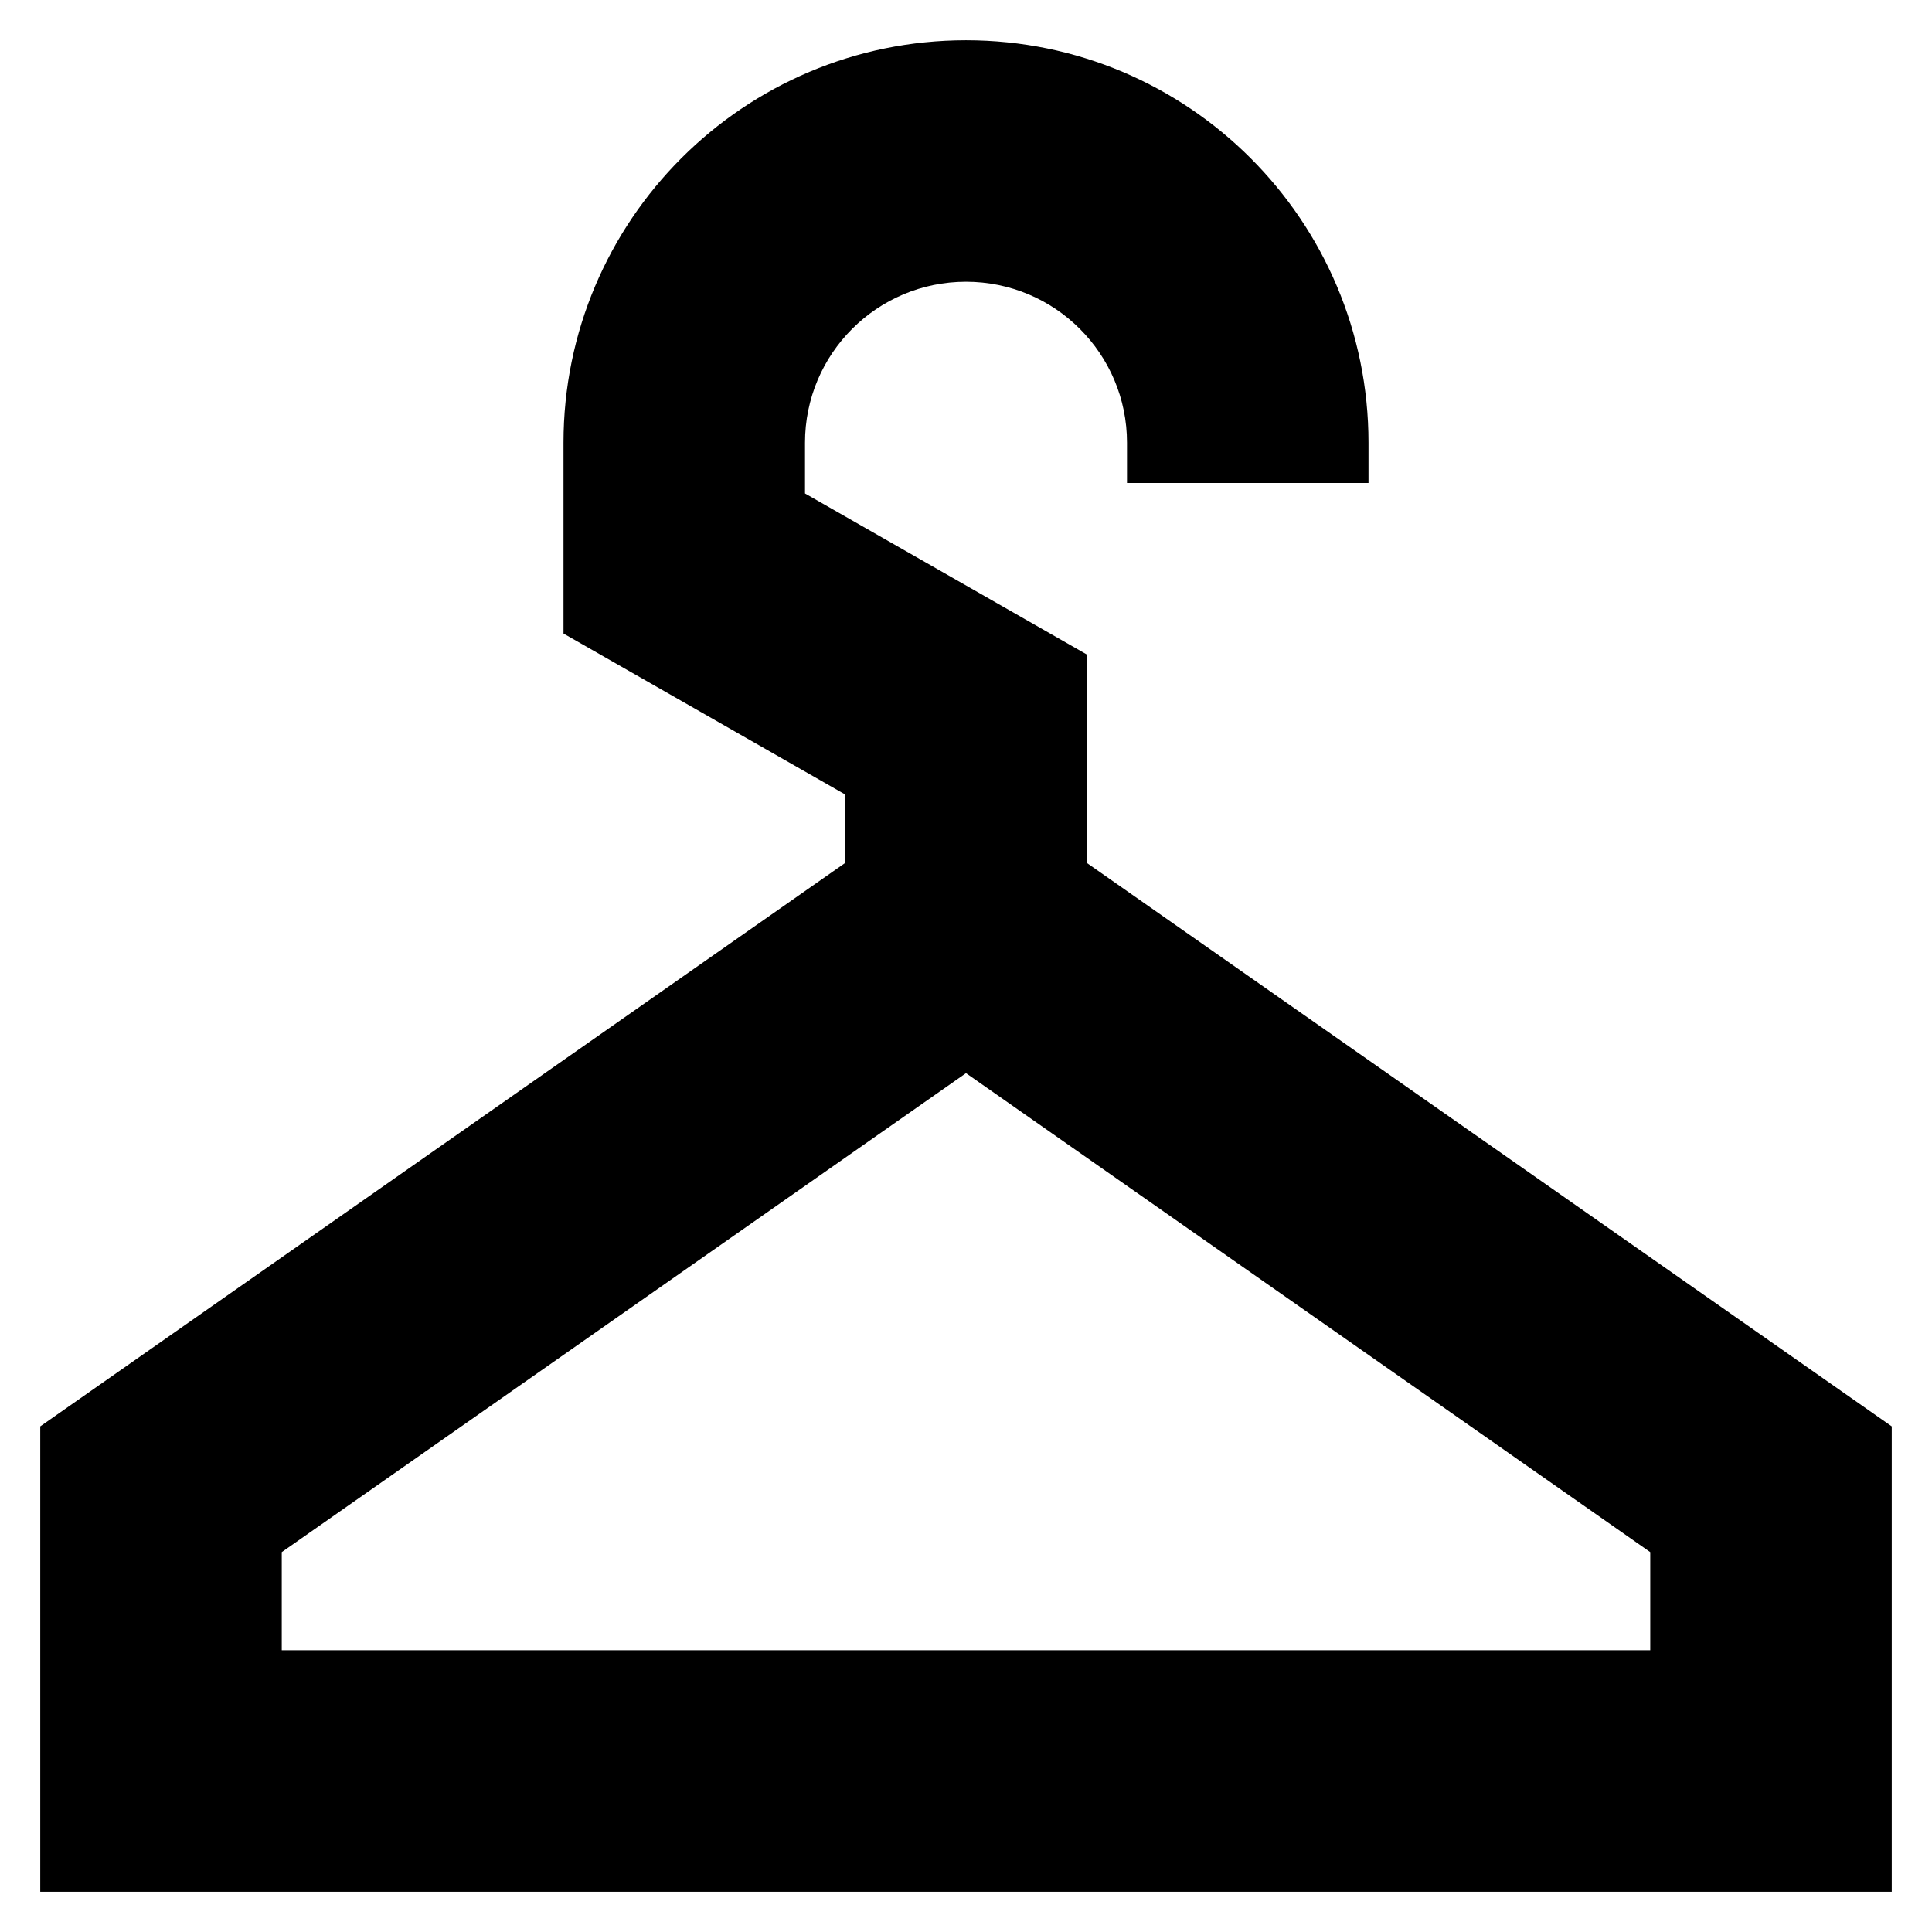 <svg xmlns="http://www.w3.org/2000/svg" fill="none" viewBox="0 0 24 24" id="Hanger--Streamline-Sharp">
  <desc>
    Hanger Streamline Icon: https://streamlinehq.com
  </desc>
  <g id="hanger--hanger-locker-check-coat-room-cloak-hotel">
    <path id="Union" fill="#000000" fill-rule="evenodd" d="M10 5.5c0 -1.105 0.895 -2 2 -2s2 0.895 2 2V6h3v-0.5c0 -2.761 -2.239 -5 -5 -5 -2.761 0 -5 2.239 -5 5v2.37l0.756 0.432L10.5 9.87v0.849l-9.36 6.552L0.5 17.719V23.5h23v-5.781l-0.64 -0.448L13.5 10.719V8.13l-0.756 -0.432L10 6.13V5.5Zm-6.5 15v-1.219l8.5 -5.95 8.5 5.95V20.5h-17Z" clip-rule="evenodd" stroke-width="1"></path>
  </g>
</svg>